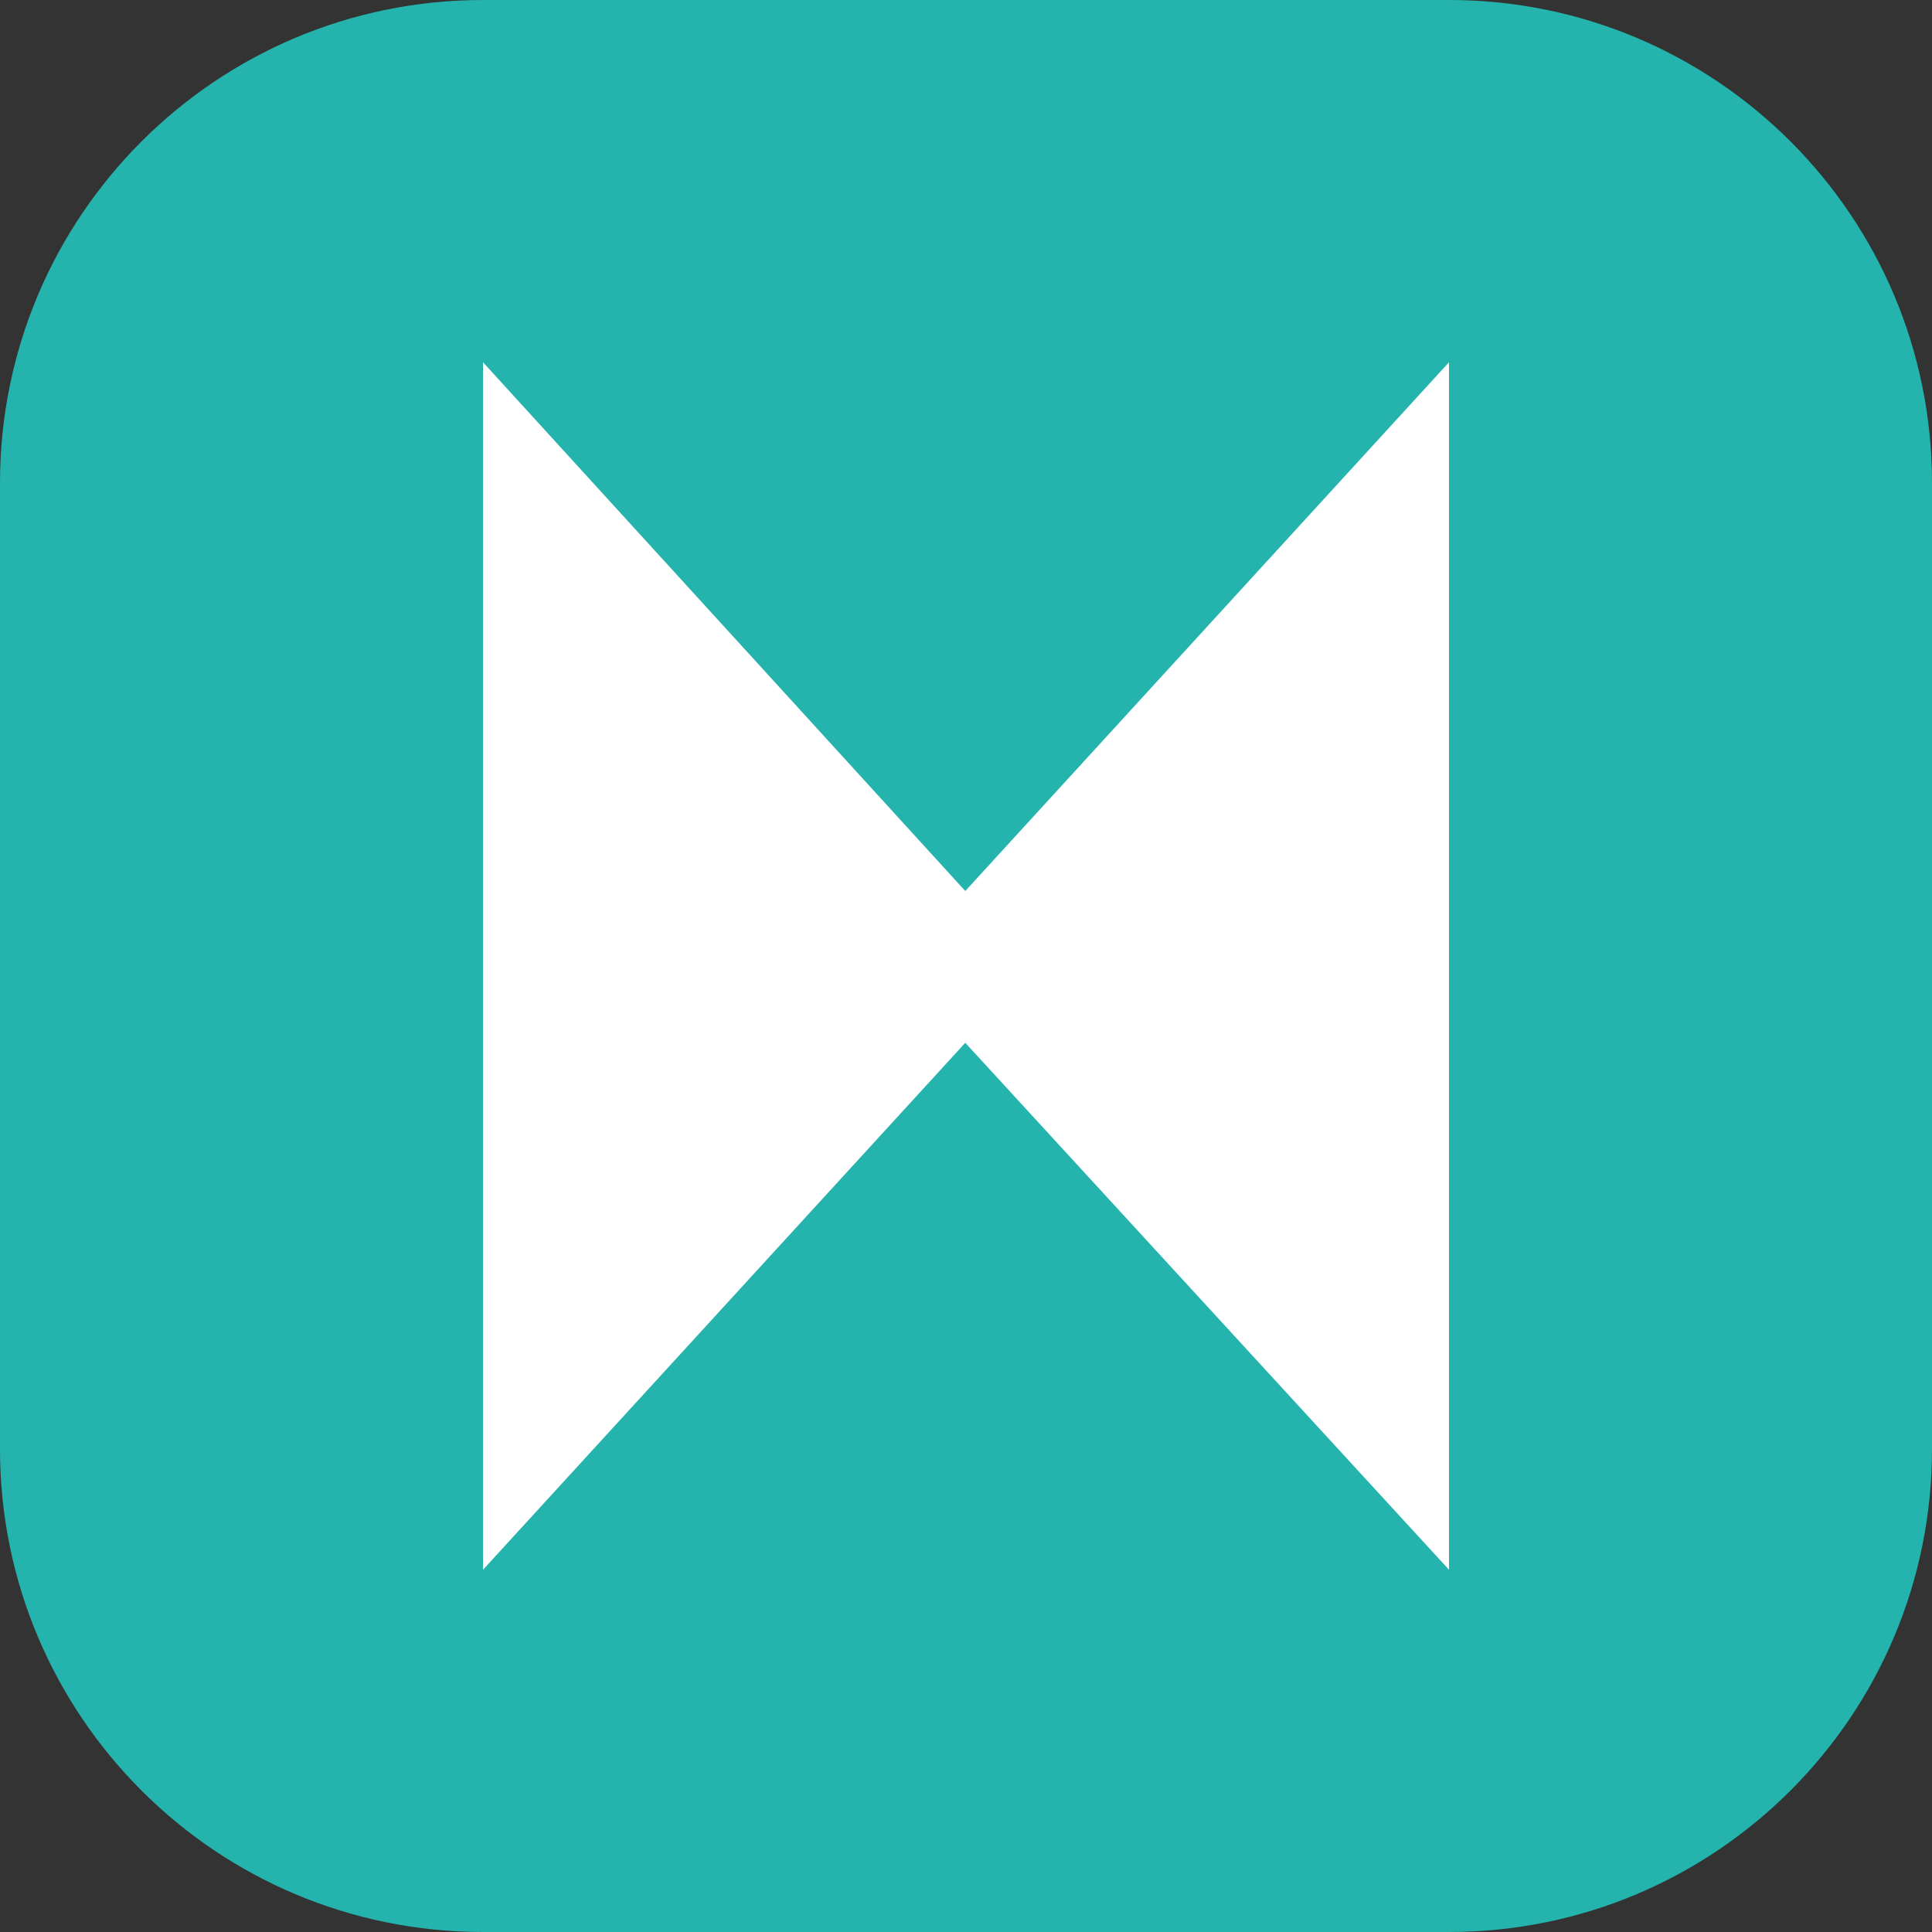 <svg width="16" height="16" viewBox="0 0 16 16" fill="none" xmlns="http://www.w3.org/2000/svg">
<rect x="0" y="0" width="16" height="16" fill="#333333" stroke="none"/>
<g clip-path="url(#clip0_2332_18209)">
<path d="M0 4C0 1.791 1.791 0 4 0H12C14.209 0 16 1.791 16 4V12C16 14.209 14.209 16 12 16H4C1.791 16 0 14.209 0 12V4Z" fill="#24B4AD"/>
<path d="M4 13V3L7.994 7.379L12 3V13L7.994 8.636L4 13Z" fill="white"/>
</g>
<defs>
<clipPath id="clip0_2332_18209">
<rect width="16" height="16" fill="white"/>
</clipPath>
</defs>
</svg>
